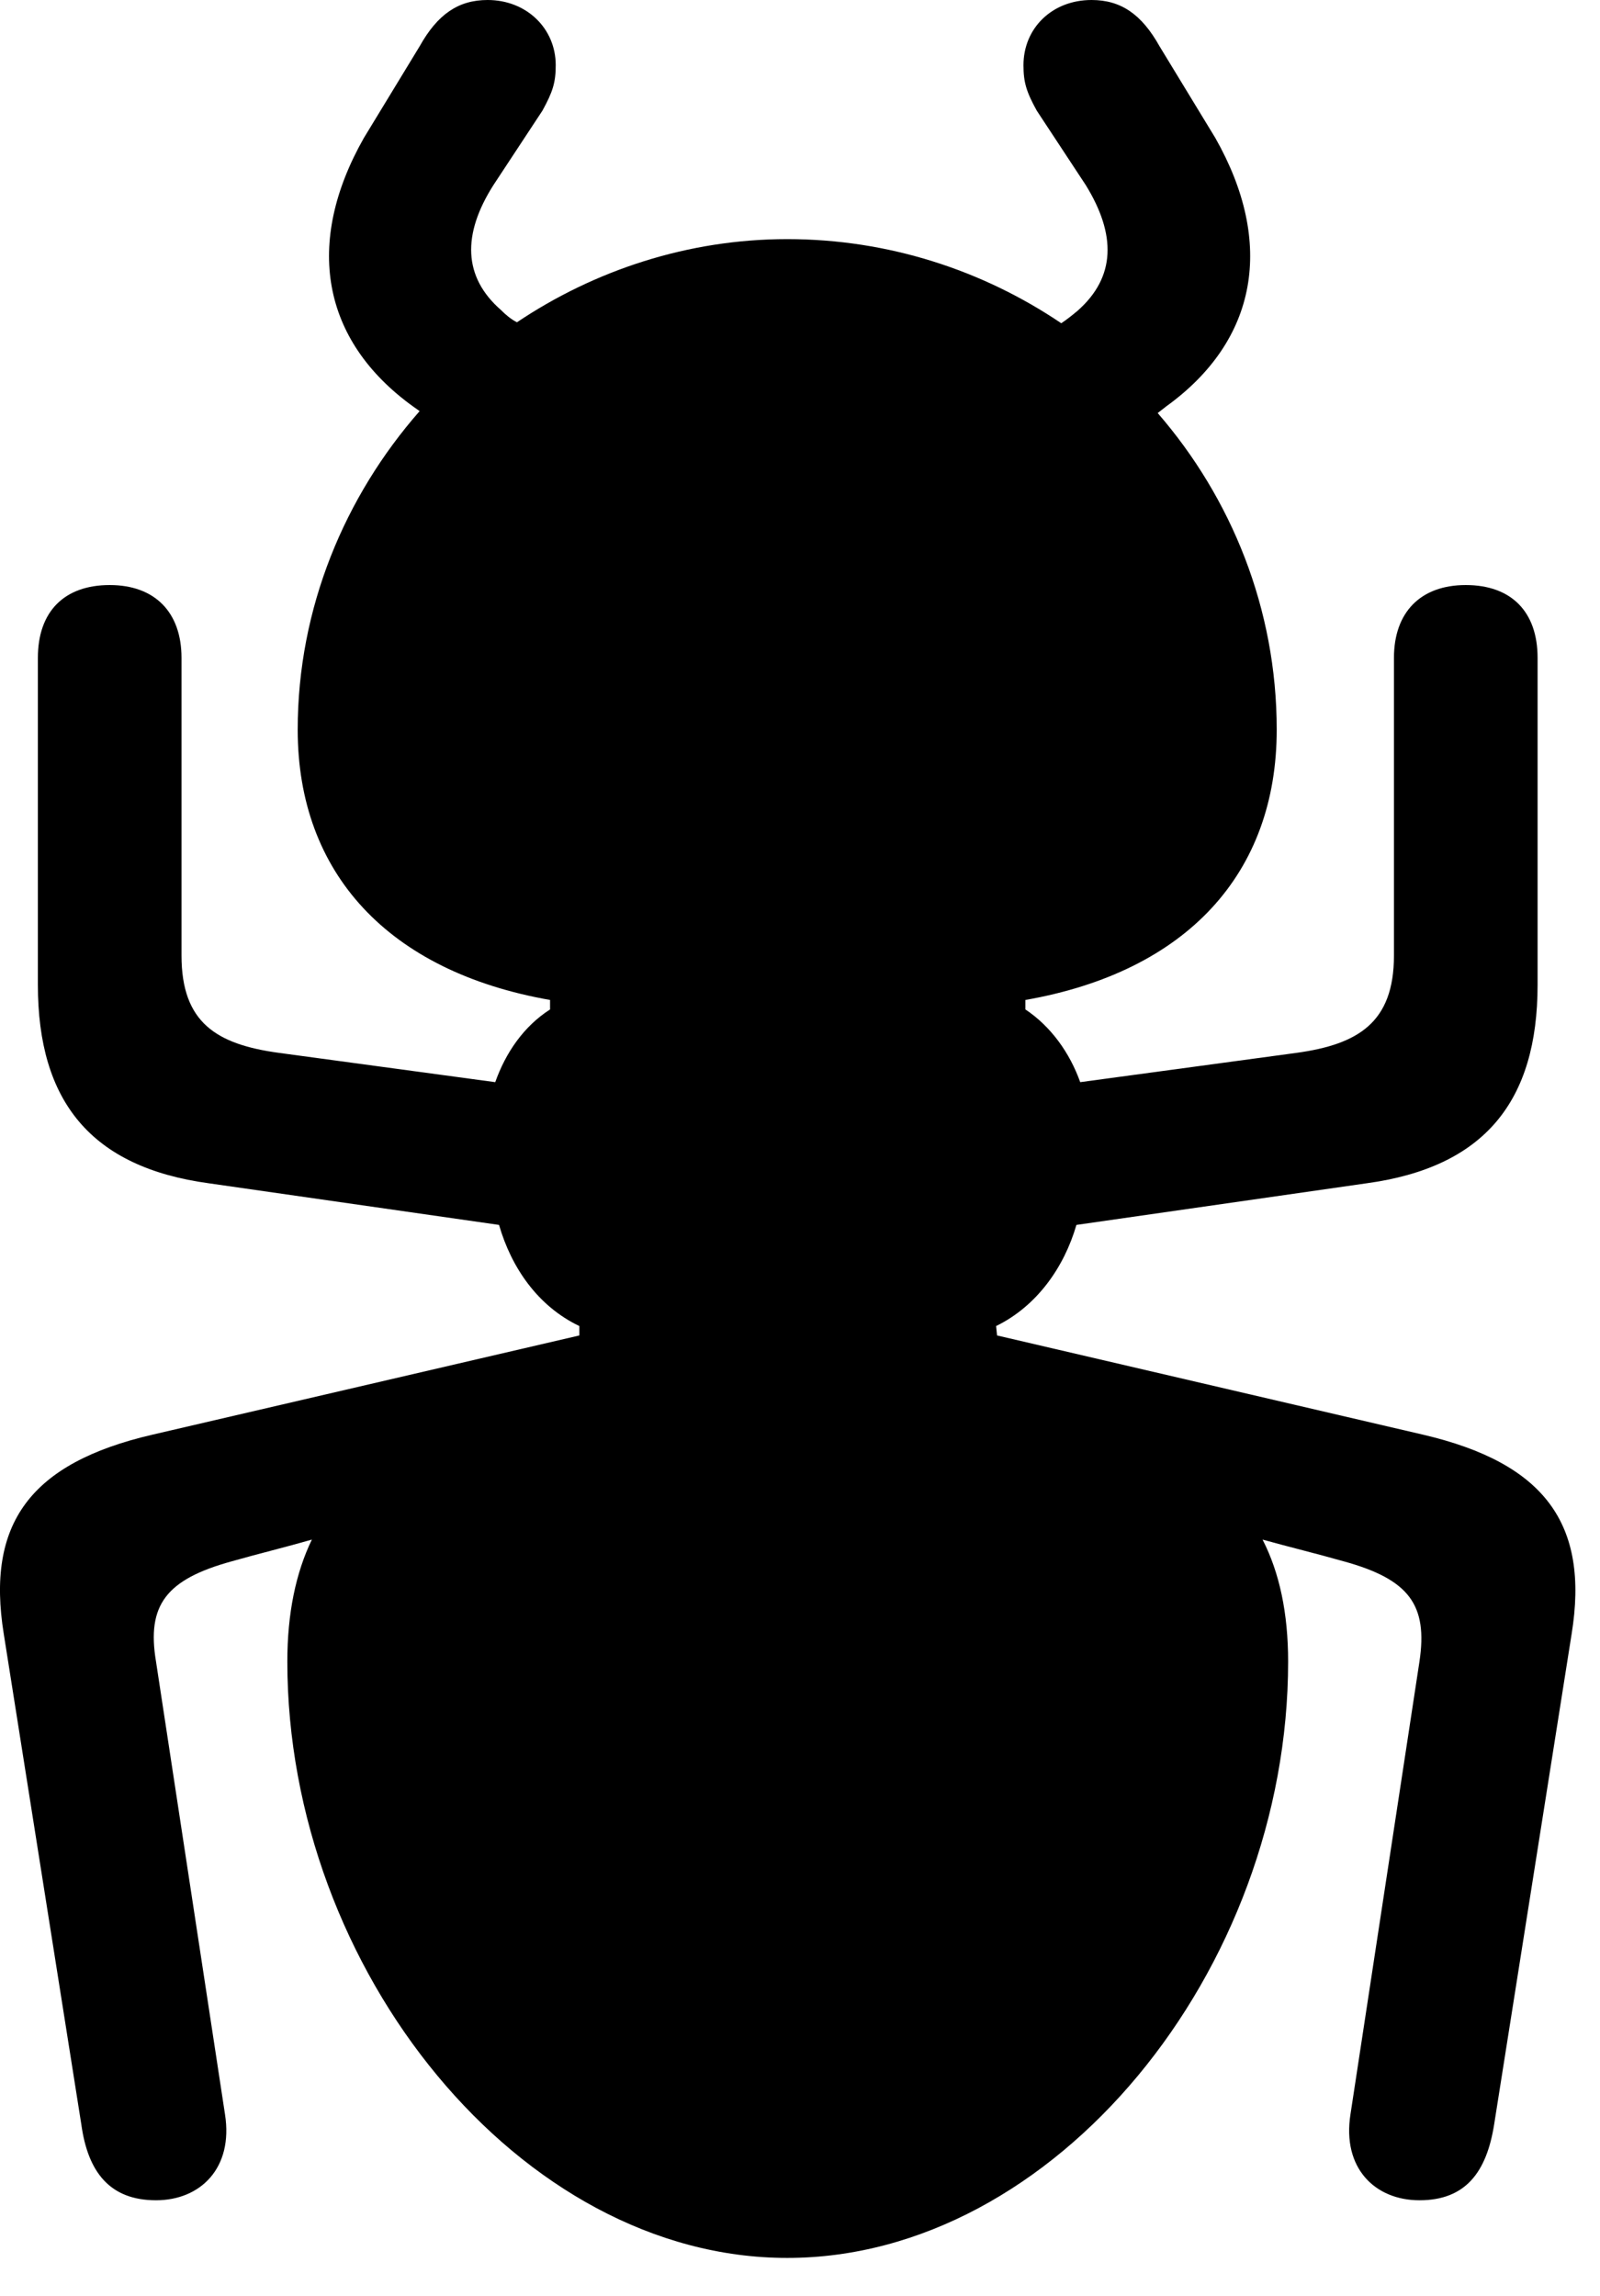 <svg version="1.1" xmlns="http://www.w3.org/2000/svg" xmlns:xlink="http://www.w3.org/1999/xlink" viewBox="0 0 23.148 33.209">
 <g>
  
  <path d="M11.389 32.662C15.259 32.662 18.636 28.506 18.636 24.035C18.636 23.338 18.512 22.75 18.266 22.271C18.663 22.381 19.059 22.477 19.442 22.586C20.386 22.846 20.659 23.215 20.536 24.035L19.538 30.584C19.415 31.363 19.893 31.828 20.536 31.828C21.206 31.828 21.507 31.418 21.616 30.734L22.737 23.639C22.997 22.039 22.341 21.164 20.591 20.754L14.425 19.318L14.411 19.182C14.999 18.895 15.395 18.334 15.573 17.719L19.77 17.117C21.479 16.885 22.245 15.928 22.245 14.246L22.245 9.516C22.245 8.846 21.862 8.463 21.206 8.463C20.55 8.463 20.167 8.859 20.167 9.516L20.167 13.822C20.167 14.793 19.647 15.107 18.759 15.23L15.628 15.654C15.477 15.23 15.204 14.848 14.835 14.602L14.835 14.465C17.173 14.055 18.471 12.633 18.471 10.555C18.471 8.805 17.815 7.205 16.749 5.975L16.872 5.879C18.198 4.922 18.444 3.514 17.583 1.996L16.776 0.67C16.516 0.205 16.216 0 15.792 0C15.218 0 14.807 0.41 14.807 0.943C14.807 1.189 14.848 1.326 14.999 1.6L15.71 2.68C16.147 3.391 16.147 4.006 15.587 4.498C15.505 4.566 15.436 4.621 15.354 4.676C14.22 3.91 12.852 3.459 11.389 3.459C9.954 3.459 8.6 3.91 7.479 4.662C7.397 4.621 7.315 4.553 7.247 4.484C6.7 4.006 6.686 3.391 7.137 2.68L7.848 1.6C7.999 1.326 8.04 1.189 8.04 0.943C8.04 0.41 7.616 0 7.055 0C6.632 0 6.331 0.205 6.071 0.67L5.264 1.996C4.403 3.514 4.649 4.922 5.975 5.879L6.071 5.947C4.991 7.178 4.307 8.791 4.307 10.555C4.307 12.633 5.62 14.055 7.958 14.465L7.958 14.602C7.575 14.848 7.315 15.23 7.165 15.654L4.034 15.23C3.132 15.107 2.626 14.793 2.626 13.822L2.626 9.516C2.626 8.859 2.243 8.463 1.587 8.463C0.93 8.463 0.548 8.846 0.548 9.516L0.548 14.246C0.548 15.928 1.313 16.885 3.022 17.117L7.22 17.719C7.397 18.334 7.78 18.895 8.382 19.182L8.382 19.318L2.202 20.754C0.438 21.164-0.204 22.039 0.055 23.639L1.177 30.734C1.272 31.418 1.587 31.828 2.257 31.828C2.899 31.828 3.378 31.363 3.255 30.584L2.257 24.035C2.12 23.215 2.407 22.846 3.35 22.586C3.733 22.477 4.13 22.381 4.512 22.271C4.28 22.75 4.157 23.338 4.157 24.035C4.157 28.506 7.534 32.662 11.389 32.662Z" style="fill:hsl(0 0 0/0.85)"></path>
 </g>
</svg>